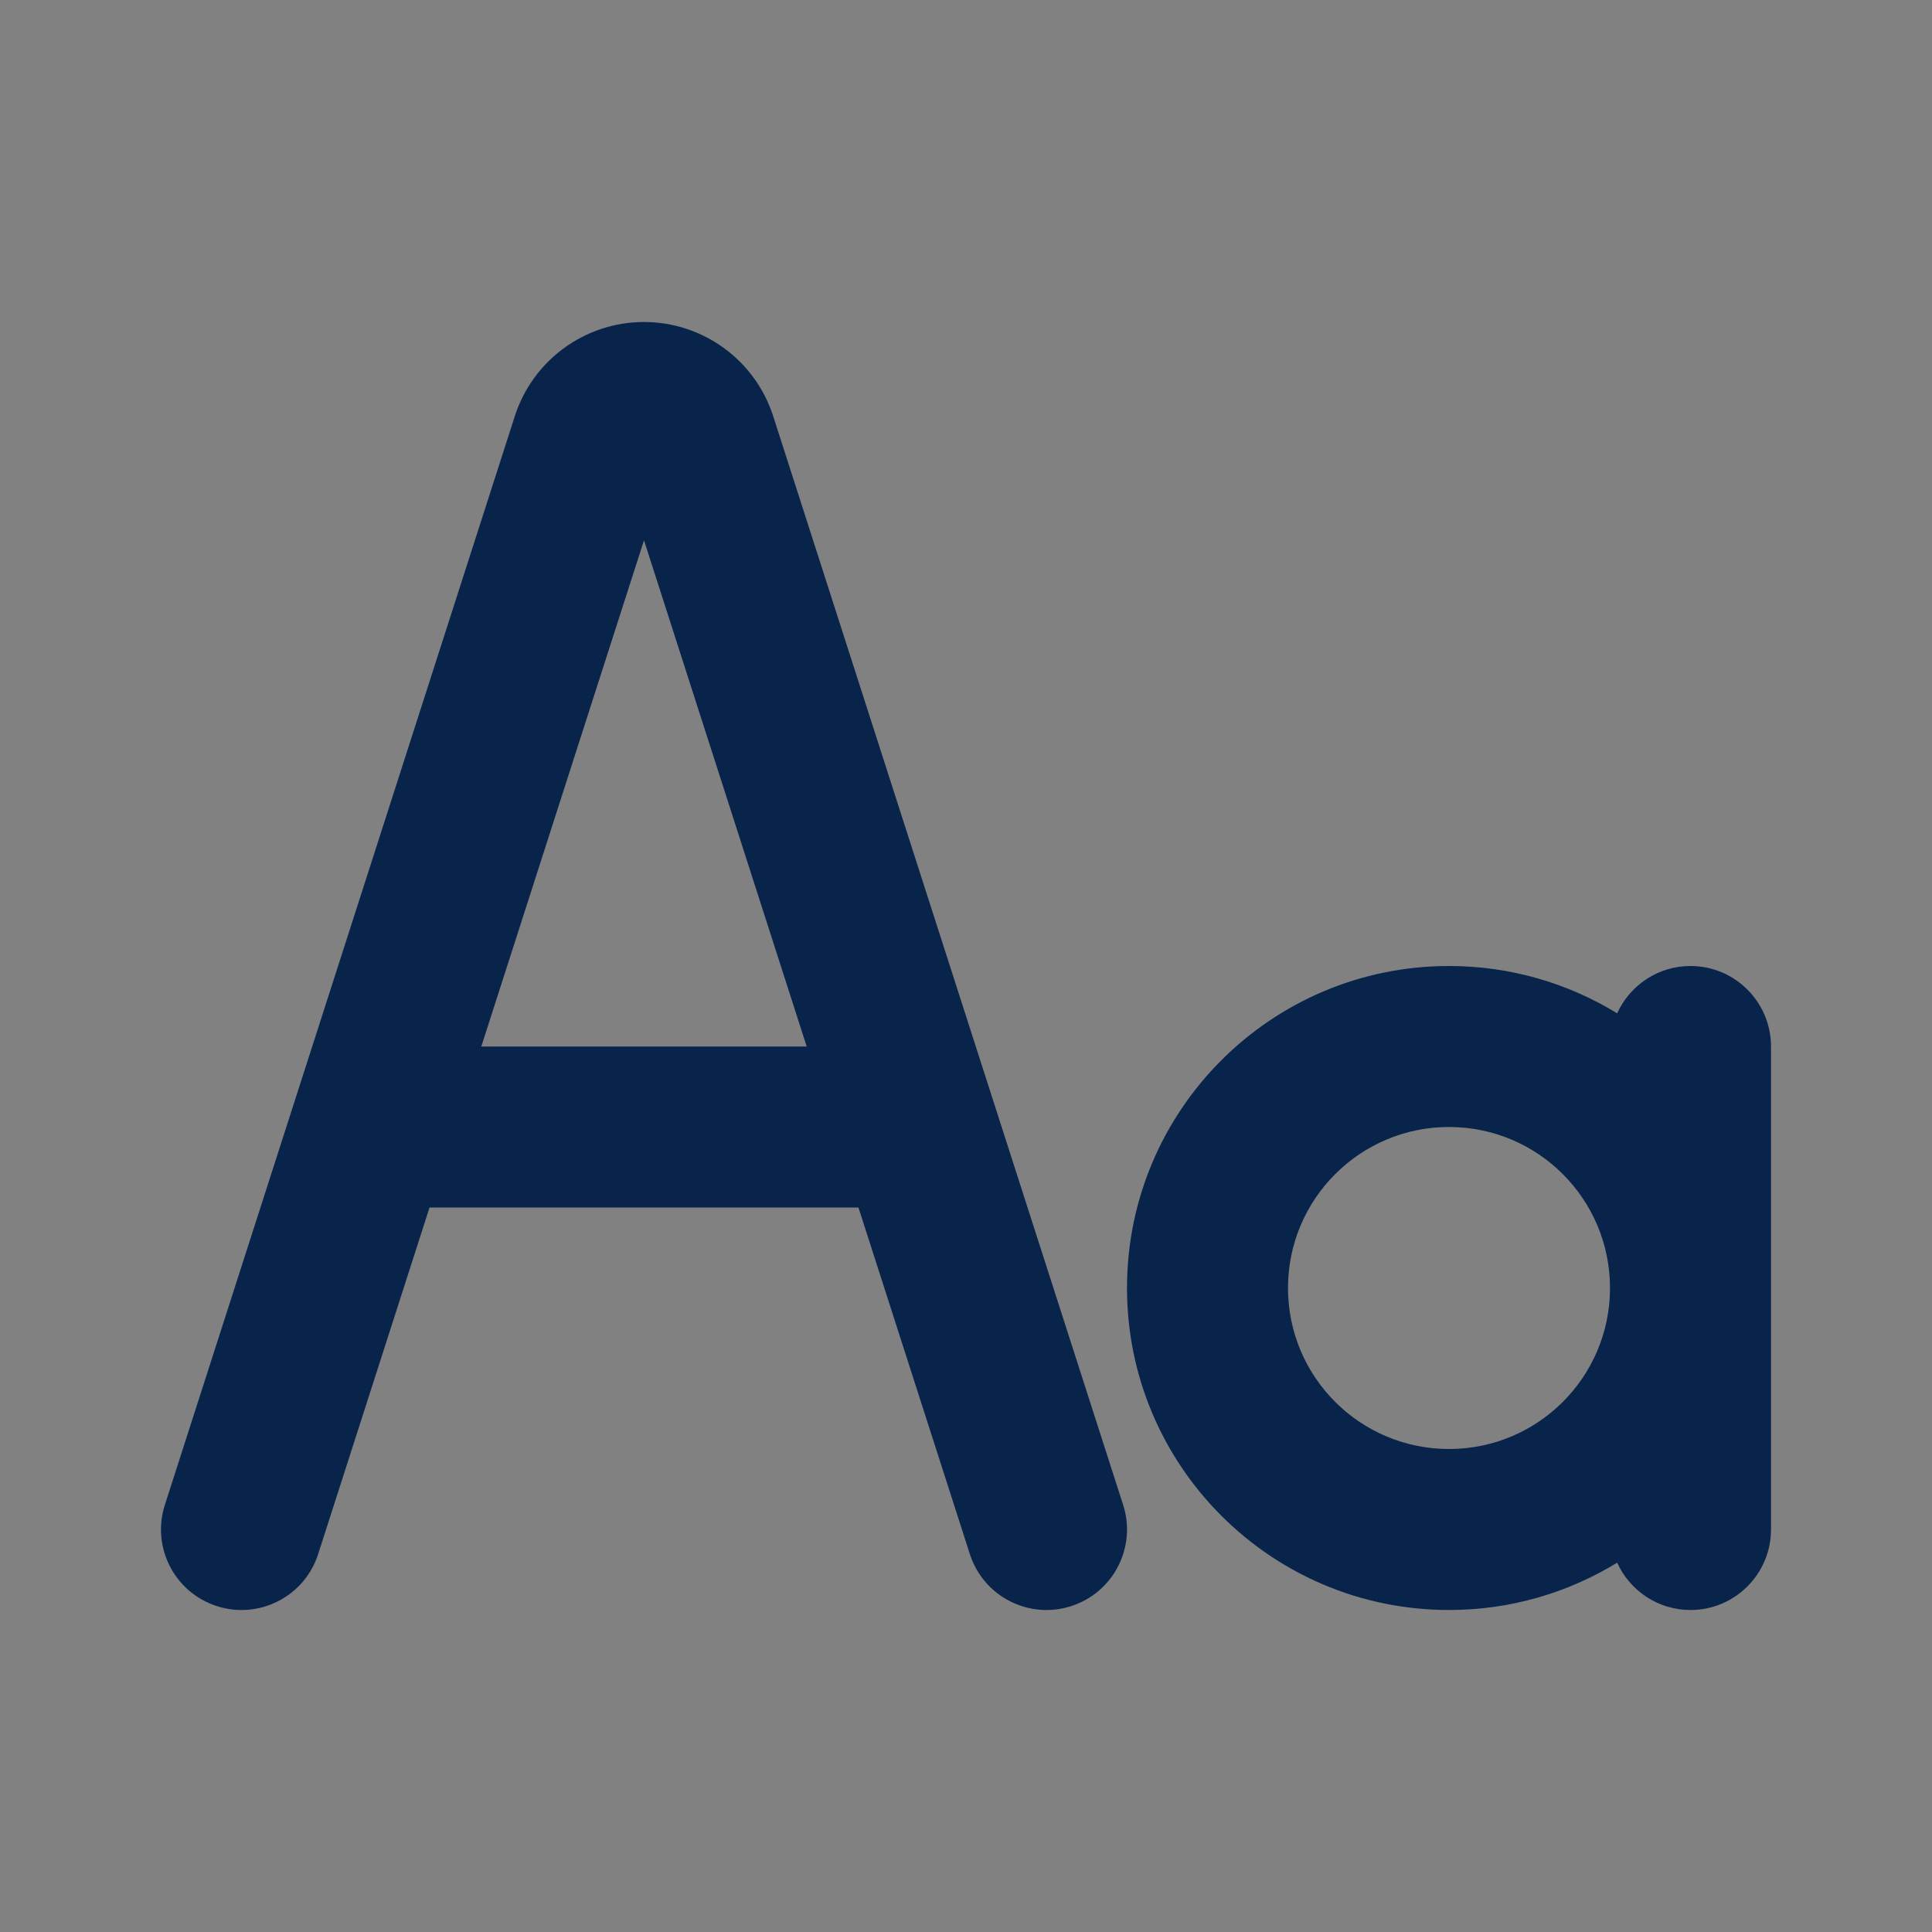 <svg width="24" height="24" viewBox="0 0 24 24" fill="none" xmlns="http://www.w3.org/2000/svg">
<rect x="0" y="0" width="24" height="24" fill="#808080" stroke="none"/>
<rect width="24" height="24" fill="white" fill-opacity="0.01"/>
<path fill-rule="evenodd" clip-rule="evenodd" d="M3.952 19.306C3.783 19.832 3.22 20.121 2.694 19.952C2.168 19.783 1.879 19.22 2.048 18.694L6.395 5.17C6.619 4.473 7.268 4 8 4C8.732 4 9.381 4.473 9.605 5.17L13.952 18.694C14.121 19.22 13.832 19.783 13.306 19.952C12.78 20.121 12.217 19.832 12.048 19.306L10.664 15H5.336L3.952 19.306ZM10.021 13L8 6.712L5.979 13H10.021Z" fill="#09244B"/>
<path fill-rule="evenodd" clip-rule="evenodd" d="M14 16C14 13.791 15.791 12 18 12C18.765 12 19.481 12.215 20.089 12.588C20.246 12.241 20.595 12 21 12C21.552 12 22 12.448 22 13V19C22 19.552 21.552 20 21 20C20.595 20 20.246 19.759 20.089 19.412C19.481 19.785 18.765 20 18 20C15.791 20 14 18.209 14 16ZM20 16C20 14.896 19.105 14 18 14C16.895 14 16 14.896 16 16C16 17.105 16.895 18 18 18C19.105 18 20 17.105 20 16Z" fill="#09244B"/>
</svg>
